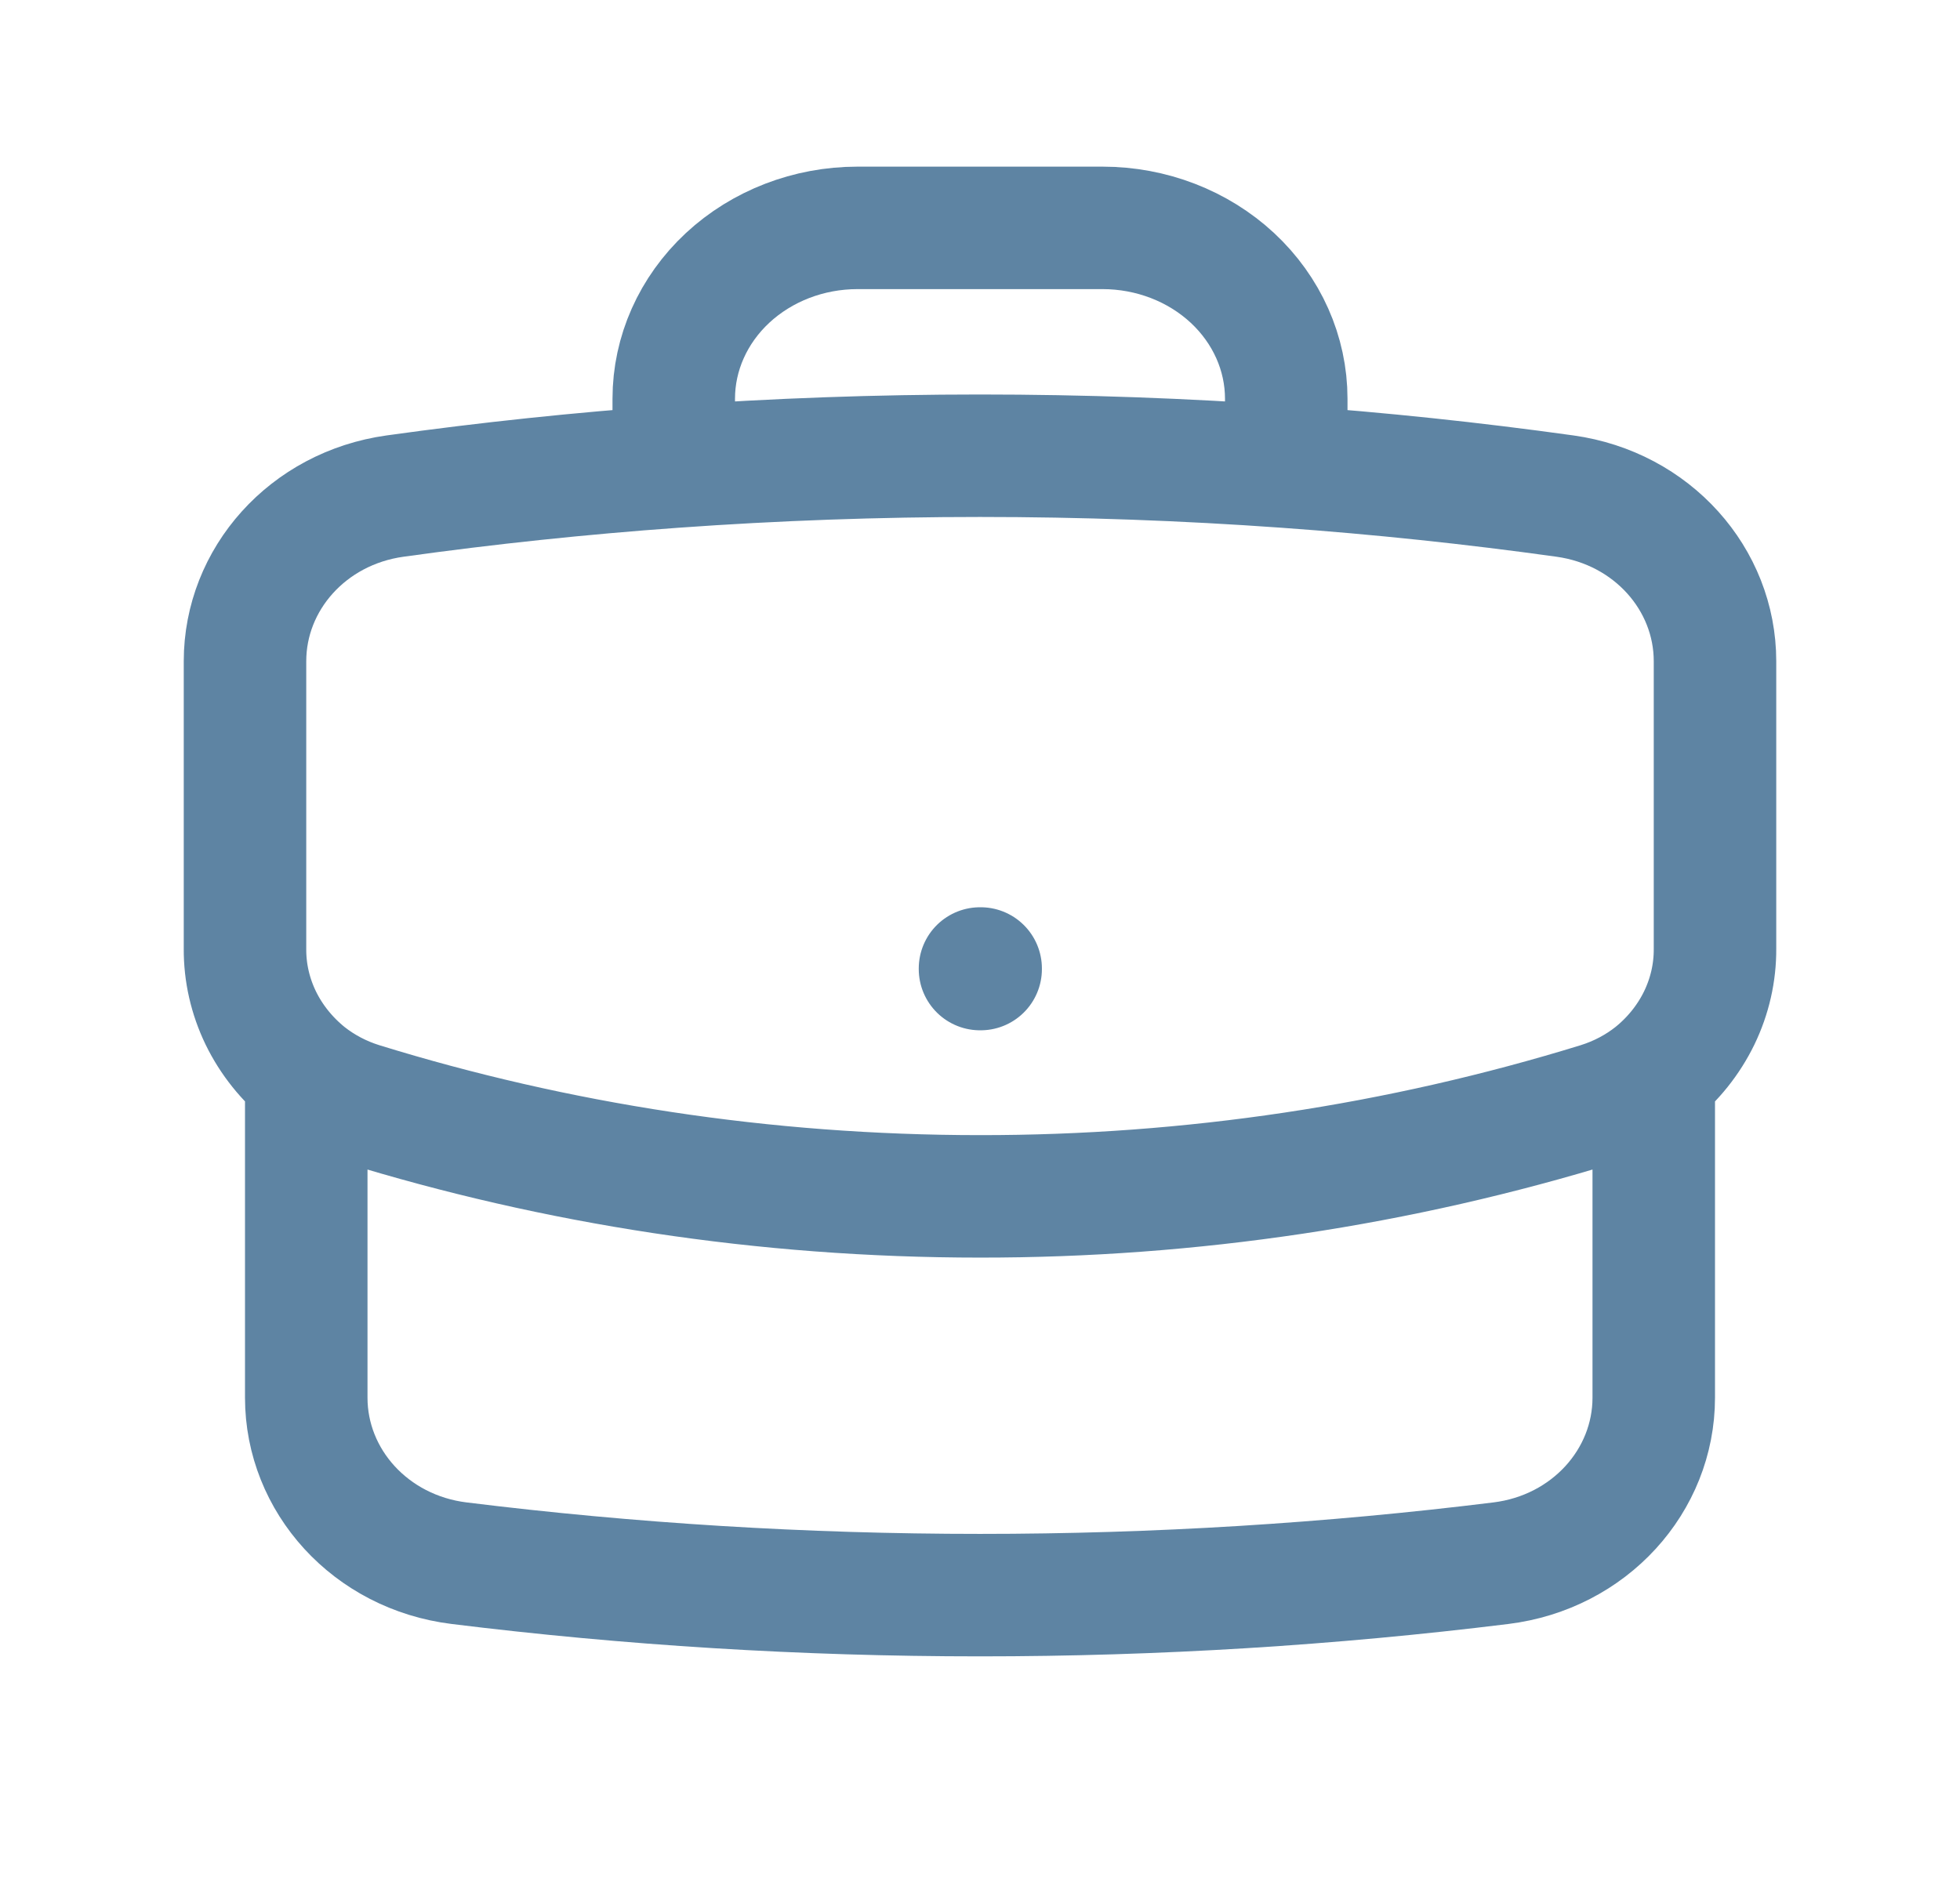 <svg width="24" height="23" viewBox="0 0 24 23" fill="none" xmlns="http://www.w3.org/2000/svg">
<path d="M20.25 13.164V17.118C20.25 18.136 19.463 19.012 18.378 19.146C16.291 19.404 14.162 19.537 12 19.537C9.838 19.537 7.709 19.404 5.622 19.146C4.537 19.012 3.75 18.136 3.75 17.118V13.164M20.25 13.164C20.488 12.972 20.677 12.735 20.807 12.468C20.936 12.201 21.002 11.912 21 11.619V8.099C21 7.094 20.232 6.225 19.163 6.076C18.03 5.918 16.892 5.798 15.75 5.716M20.25 13.164C20.056 13.318 19.83 13.439 19.577 13.518C17.133 14.272 14.575 14.655 12 14.653C9.352 14.653 6.805 14.254 4.423 13.518C4.176 13.441 3.948 13.321 3.75 13.164M3.75 13.164C3.513 12.972 3.323 12.735 3.193 12.468C3.064 12.201 2.998 11.912 3 11.619V8.099C3 7.094 3.768 6.225 4.837 6.076C5.97 5.918 7.108 5.798 8.25 5.716M15.75 5.716V4.884C15.75 4.329 15.513 3.797 15.091 3.404C14.669 3.012 14.097 2.791 13.5 2.791H10.5C9.903 2.791 9.331 3.012 8.909 3.404C8.487 3.797 8.25 4.329 8.25 4.884V5.716M15.75 5.716C13.254 5.537 10.746 5.537 8.25 5.716M12 11.862H12.008V11.869H12V11.862Z" stroke="#5E84A3" stroke-width="1.5" stroke-linecap="round" stroke-linejoin="round"/>
</svg>
